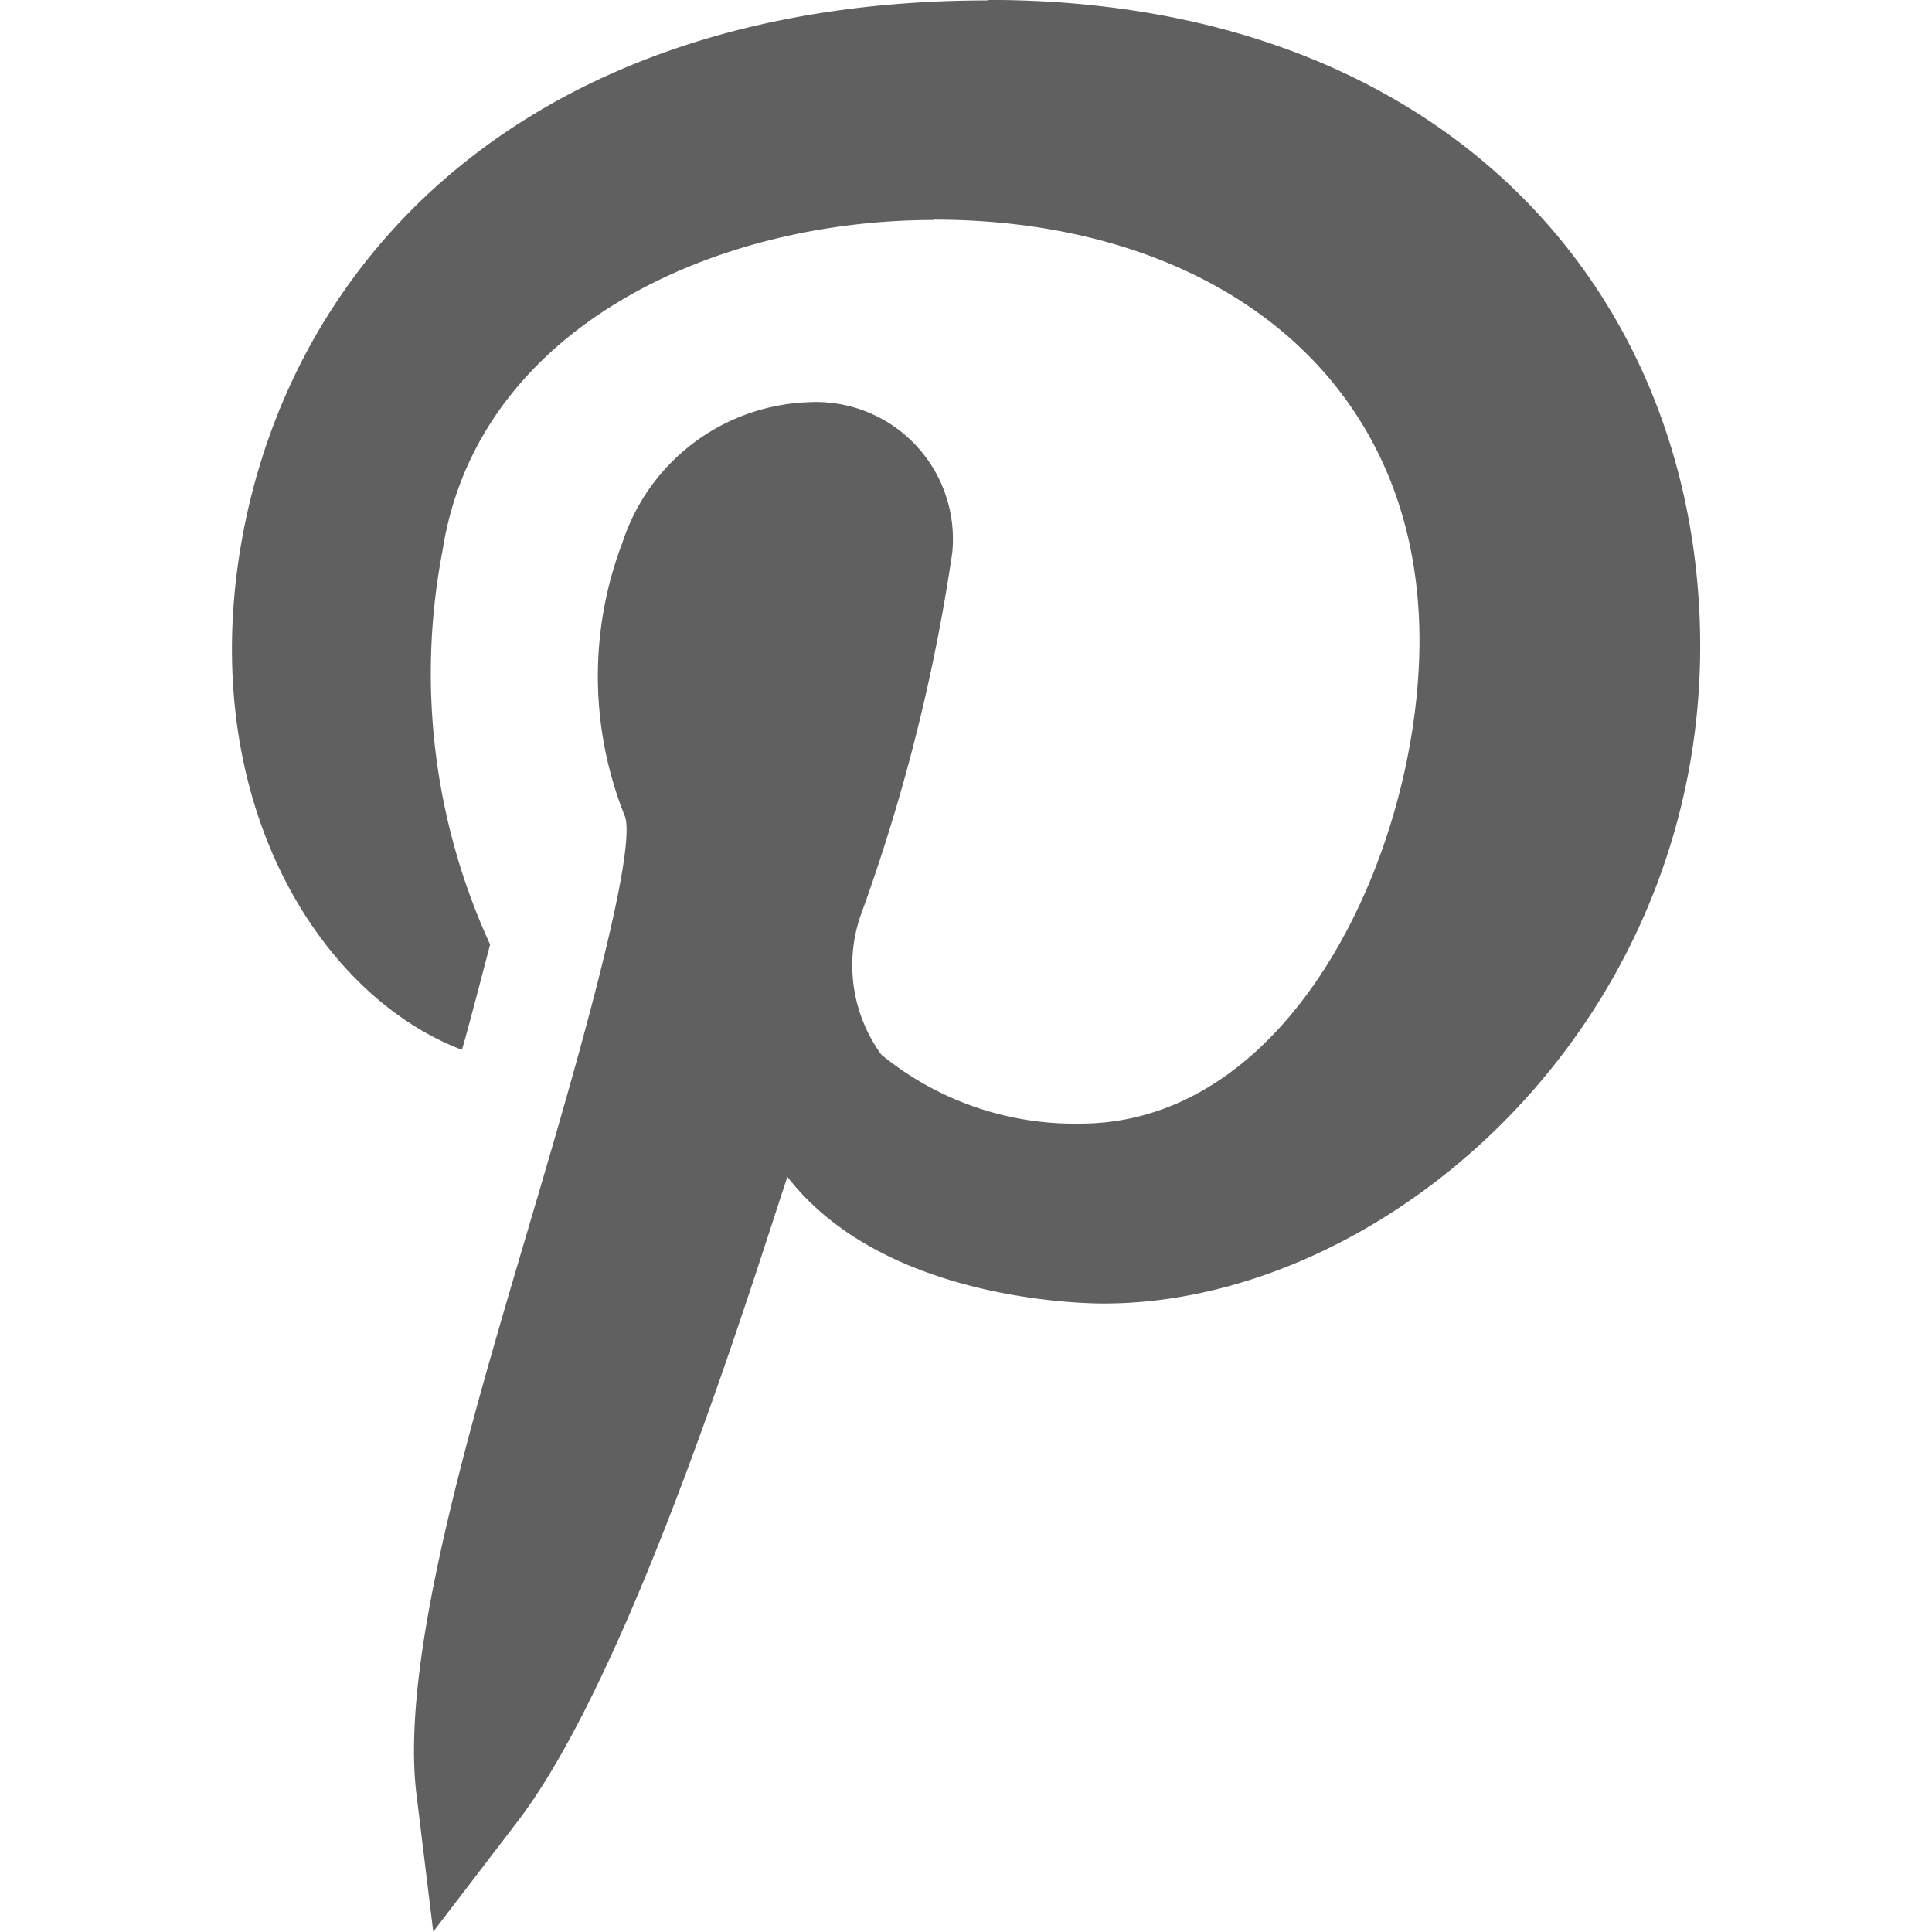 <svg xmlns="http://www.w3.org/2000/svg" width="20" height="20" viewBox="0 0 21.297 28.023">
  <path id="iconPint" d="M3.335,15.228c.035-.087.386-1.436.41-1.527a9.417,9.417,0,0,1-.69-5.714c.5-3.214,3.91-4.795,7.126-4.795V3.187c4.027,0,7.041,2.243,7.044,6.1,0,3.02-1.817,7.012-4.924,7.012h0a4.43,4.43,0,0,1-2.881-1,2.207,2.207,0,0,1-.3-2.022A26.72,26.72,0,0,0,10.448,8.02,1.987,1.987,0,0,0,8.367,5.835a2.95,2.95,0,0,0-2.7,2.028A5.454,5.454,0,0,0,5.7,11.841c.2.56-.884,4.214-1.231,5.4C3.6,20.2,2.423,23.938,2.676,26.02l.244,2,1.224-1.6c1.694-2.218,3.446-7.954,3.913-9.35,1.38,1.787,4.253,1.838,4.588,1.838,4.115,0,8.781-4.086,8.649-9.773C21.177,4.147,17.527,0,10.969,0V.007C4.731.007,1.09,3.337.2,7.544c-.816,3.9,1,6.87,3.136,7.684Zm0,0" transform="translate(0.001 -0.001)" fill="#616060"/>
</svg>
